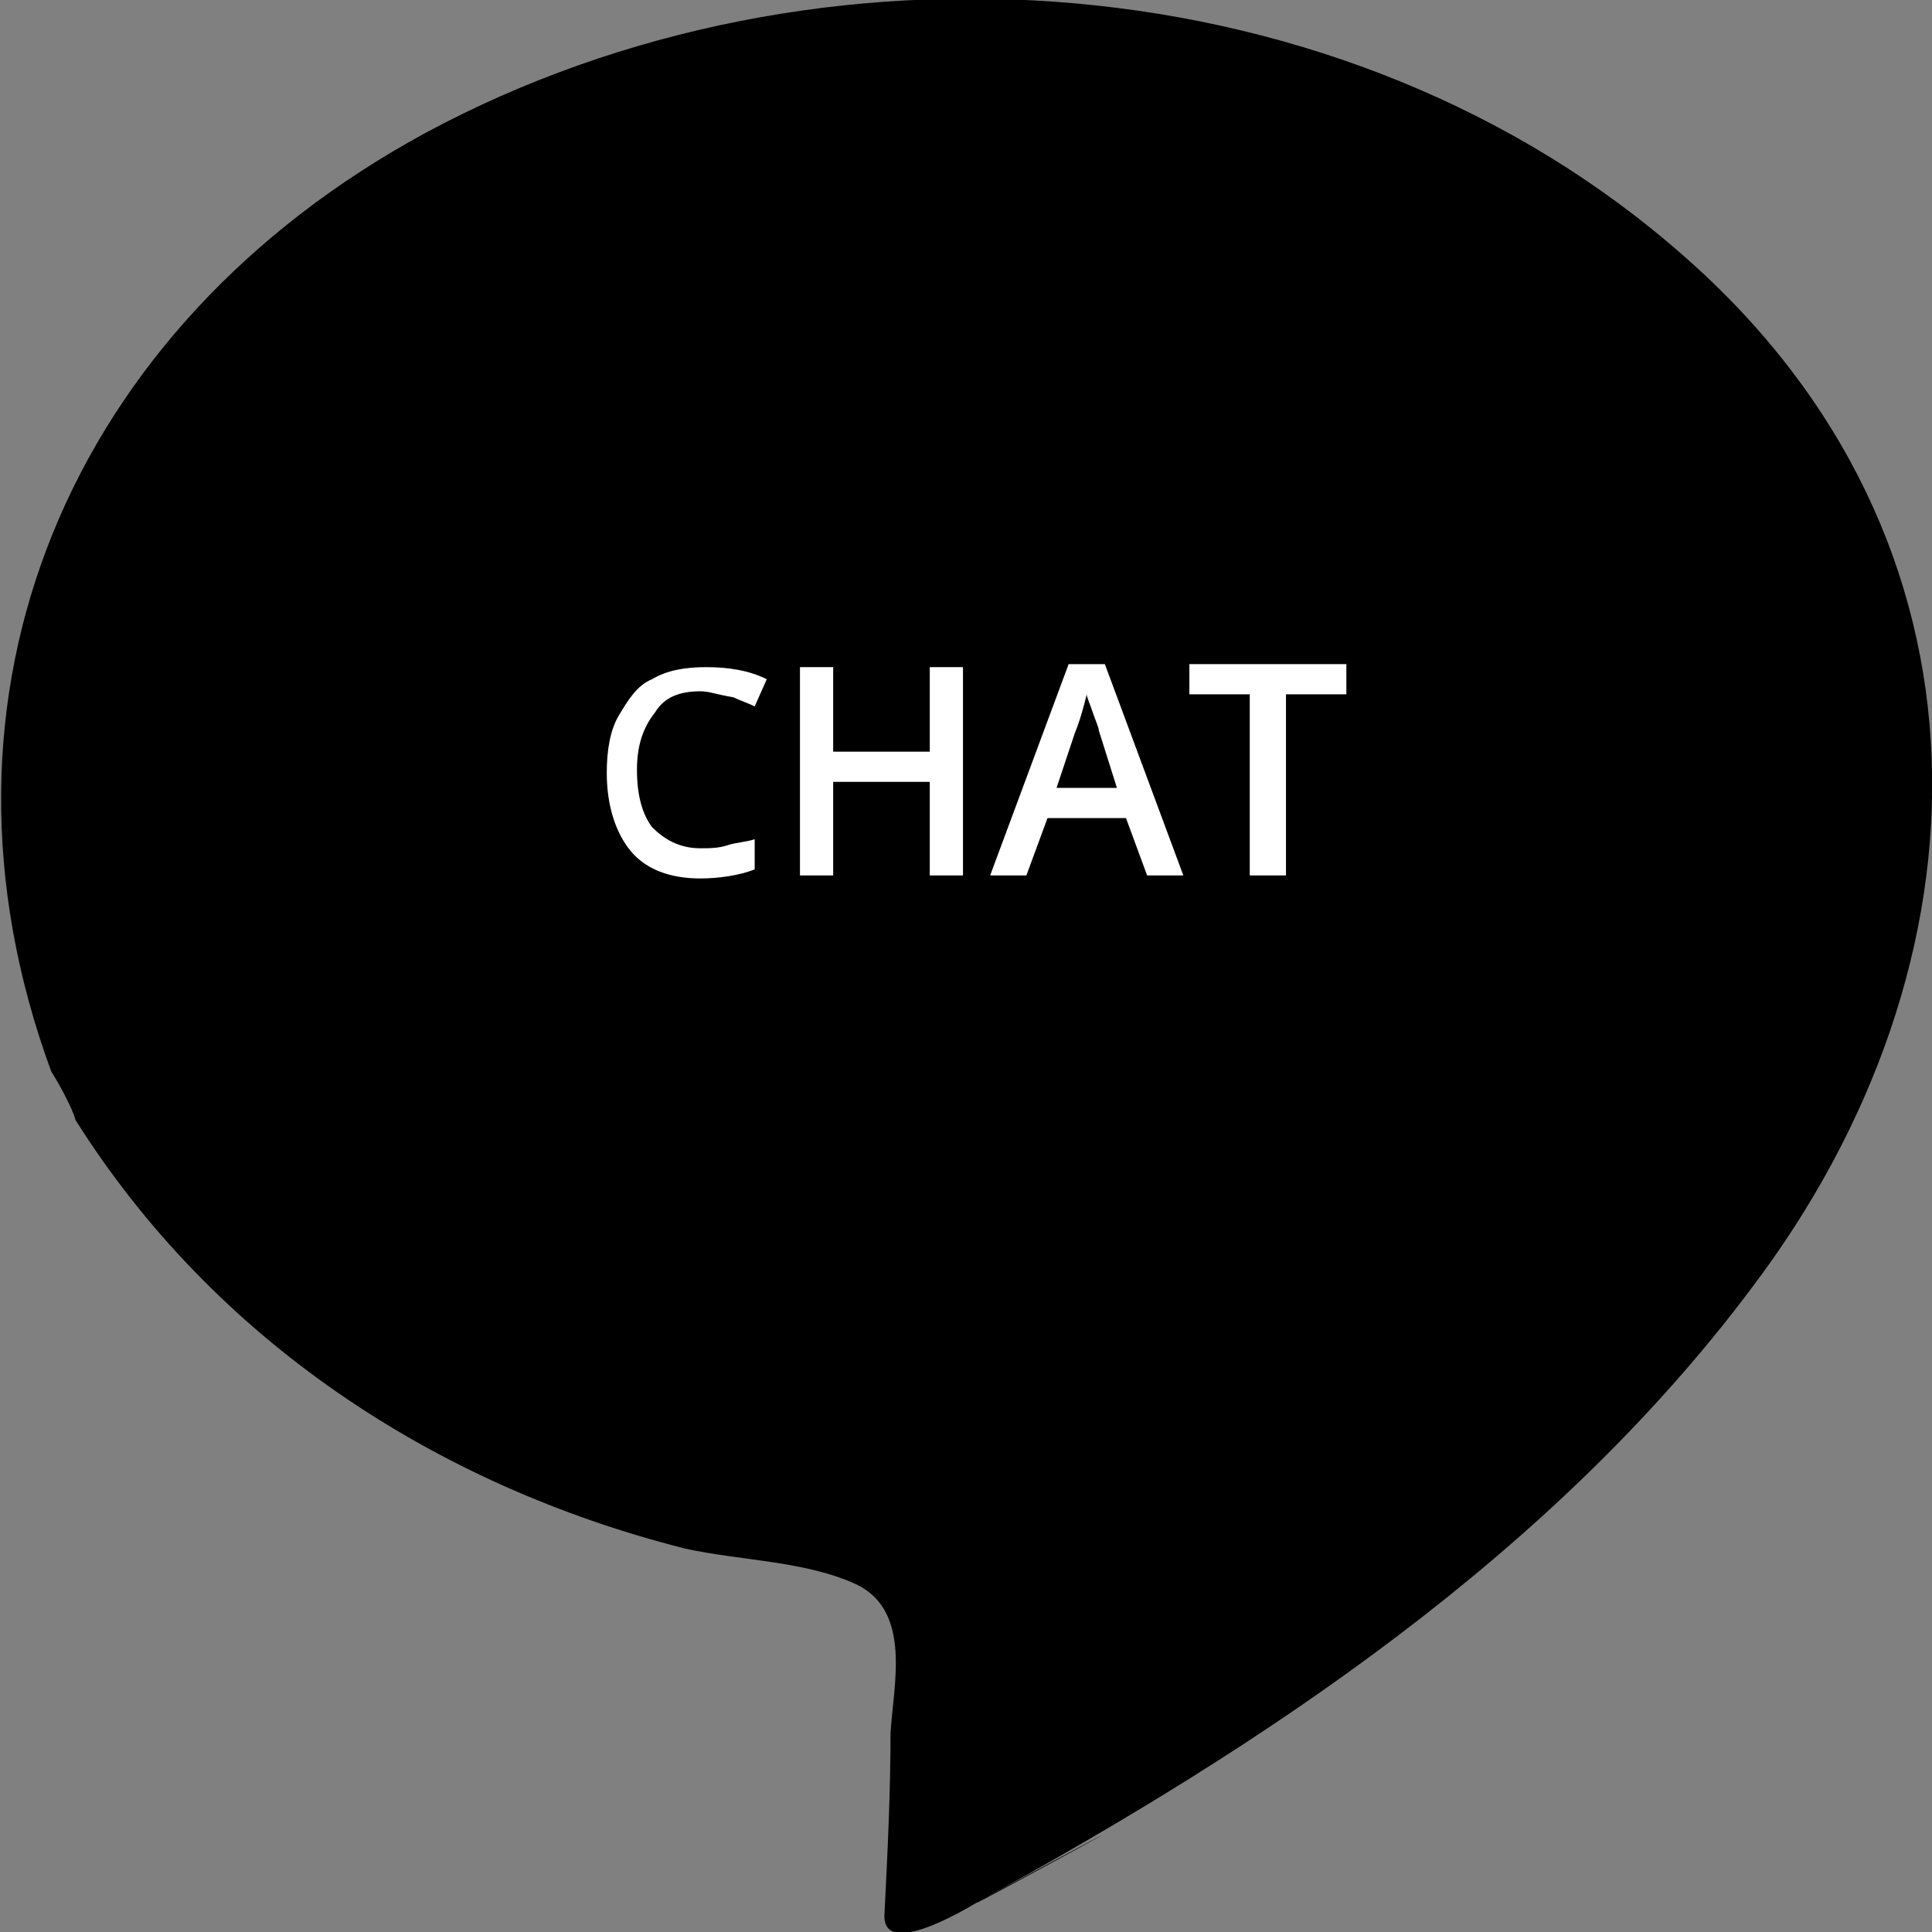 <?xml version="1.0" encoding="utf-8"?>
<!-- Generator: Adobe Illustrator 24.2.0, SVG Export Plug-In . SVG Version: 6.00 Build 0)  -->
<svg version="1.1" id="Layer_1" xmlns="http://www.w3.org/2000/svg" xmlns:xlink="http://www.w3.org/1999/xlink" x="0px" y="0px"
	 viewBox="0 0 64 64" style="enable-background:new 0 0 64 64;" xml:space="preserve">
<rect x="0" y="0" width="64" height="64" fill="#808080" stroke="none"/>
<style type="text/css">
	.st0{fill-rule:evenodd;clip-rule:evenodd;}
	.st1{fill:#FFFFFF;}
</style>
<g>
	<g>
		<path class="st0" d="M32.4,63c-0.5,0.3-3.2,1.9-3.1,0.4c0.1-2,0.2-4,0.2-6c0.1-1.6,0.7-4-1.1-4.9c-1.7-0.8-3.9-0.8-5.7-1.2
			c-8.3-2.1-15.6-6.9-20.2-14.2c-0.1-0.4-0.6-1.3-0.8-1.6C-2.9,23,2.3,10.8,14.1,4.4c13-7,30.5-5.8,41.7,4.1
			c10.7,9.4,10.4,23.4,2.2,34.2C51.4,51.5,41.9,57.8,32.4,63C31.6,63.5,42,57.8,32.4,63z"/>
	</g>
</g>
<g>
	<path class="st1" d="M23.2,22.9c-0.7,0-1.2,0.2-1.5,0.7c-0.4,0.5-0.6,1.1-0.6,1.9c0,0.9,0.2,1.5,0.5,1.9c0.4,0.4,0.9,0.7,1.6,0.7
		c0.3,0,0.6,0,0.9-0.1c0.3-0.1,0.6-0.1,0.9-0.2v1c-0.5,0.2-1.2,0.3-1.8,0.3c-1,0-1.8-0.3-2.3-0.9c-0.5-0.6-0.8-1.5-0.8-2.6
		c0-0.7,0.1-1.4,0.4-1.9c0.3-0.5,0.6-1,1.1-1.2c0.5-0.3,1.1-0.4,1.8-0.4c0.7,0,1.4,0.1,2,0.4l-0.4,0.9c-0.2-0.1-0.5-0.2-0.7-0.3
		C23.7,23,23.5,22.9,23.2,22.9z"/>
	<path class="st1" d="M31.9,29h-1.1v-3.1h-3.2V29h-1.1v-6.9h1.1v2.8h3.2v-2.8h1.1V29z"/>
	<path class="st1" d="M38,29l-0.7-1.9h-2.6L34,29h-1.2l2.6-7h1.2l2.6,7H38z M37,26.1l-0.6-1.9c0-0.1-0.1-0.3-0.2-0.6
		C36.1,23.3,36,23.1,36,23c-0.1,0.4-0.2,0.8-0.4,1.3L35,26.1H37z"/>
	<path class="st1" d="M42.5,29h-1.1v-6h-2v-1h5.2v1h-2V29z"/>
</g>
</svg>
